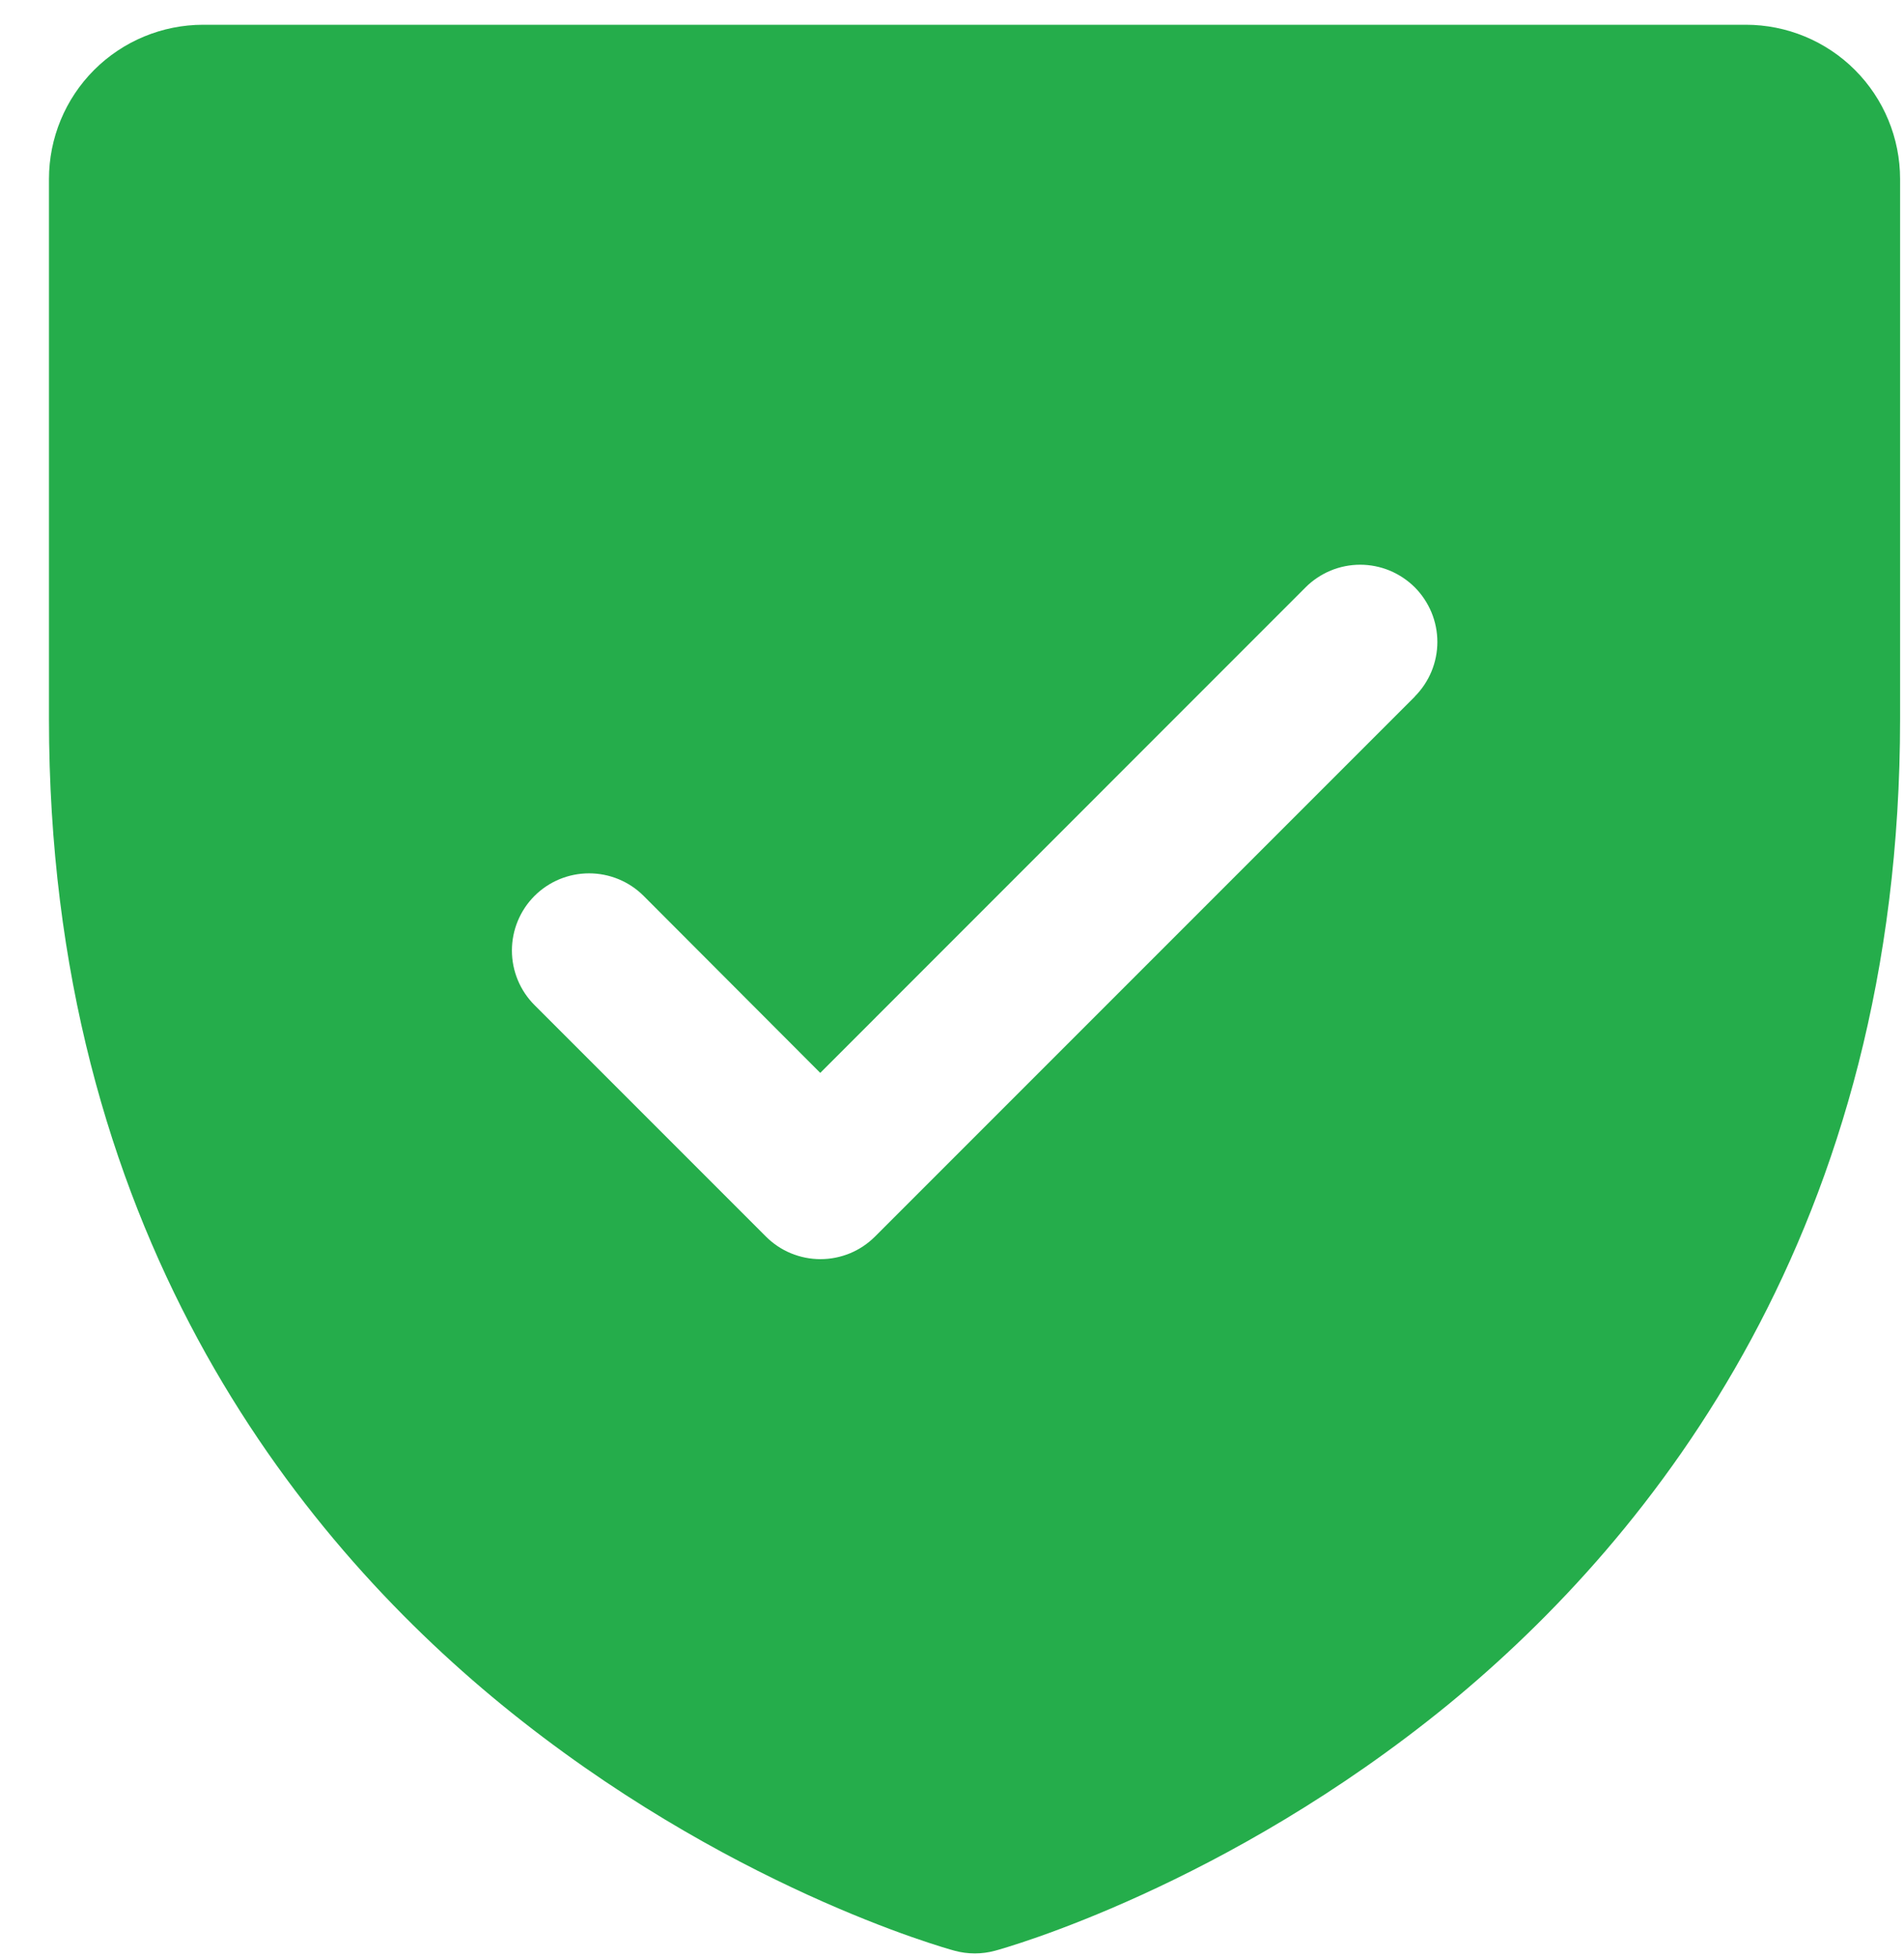 <svg width="36" height="37" viewBox="0 0 36 37" fill="none" xmlns="http://www.w3.org/2000/svg">
<path d="M33.009 0.468H3.843C3.069 0.468 2.327 0.775 1.78 1.322C1.233 1.869 0.926 2.611 0.926 3.384V13.593C0.926 23.203 5.578 29.027 9.481 32.221C13.685 35.659 17.866 36.826 18.049 36.875C18.299 36.943 18.564 36.943 18.814 36.875C18.997 36.826 23.173 35.659 27.382 32.221C31.274 29.027 35.926 23.203 35.926 13.593V3.384C35.926 2.611 35.619 1.869 35.072 1.322C34.525 0.775 33.783 0.468 33.009 0.468ZM26.753 13.166L16.545 23.374C16.409 23.51 16.248 23.618 16.072 23.691C15.894 23.764 15.705 23.802 15.513 23.802C15.321 23.802 15.132 23.764 14.954 23.691C14.777 23.618 14.617 23.51 14.481 23.374L10.106 18.999C9.833 18.726 9.679 18.355 9.679 17.968C9.679 17.581 9.833 17.209 10.106 16.936C10.38 16.662 10.751 16.509 11.138 16.509C11.525 16.509 11.896 16.662 12.17 16.936L15.509 20.281L24.686 11.102C24.821 10.967 24.982 10.86 25.159 10.786C25.336 10.713 25.526 10.675 25.718 10.675C25.909 10.675 26.099 10.713 26.276 10.786C26.453 10.86 26.614 10.967 26.75 11.102C26.885 11.238 26.992 11.399 27.066 11.576C27.139 11.753 27.177 11.943 27.177 12.134C27.177 12.326 27.139 12.516 27.066 12.693C26.992 12.87 26.885 13.031 26.75 13.166H26.753Z" fill="#25AD4B"/>
</svg>
